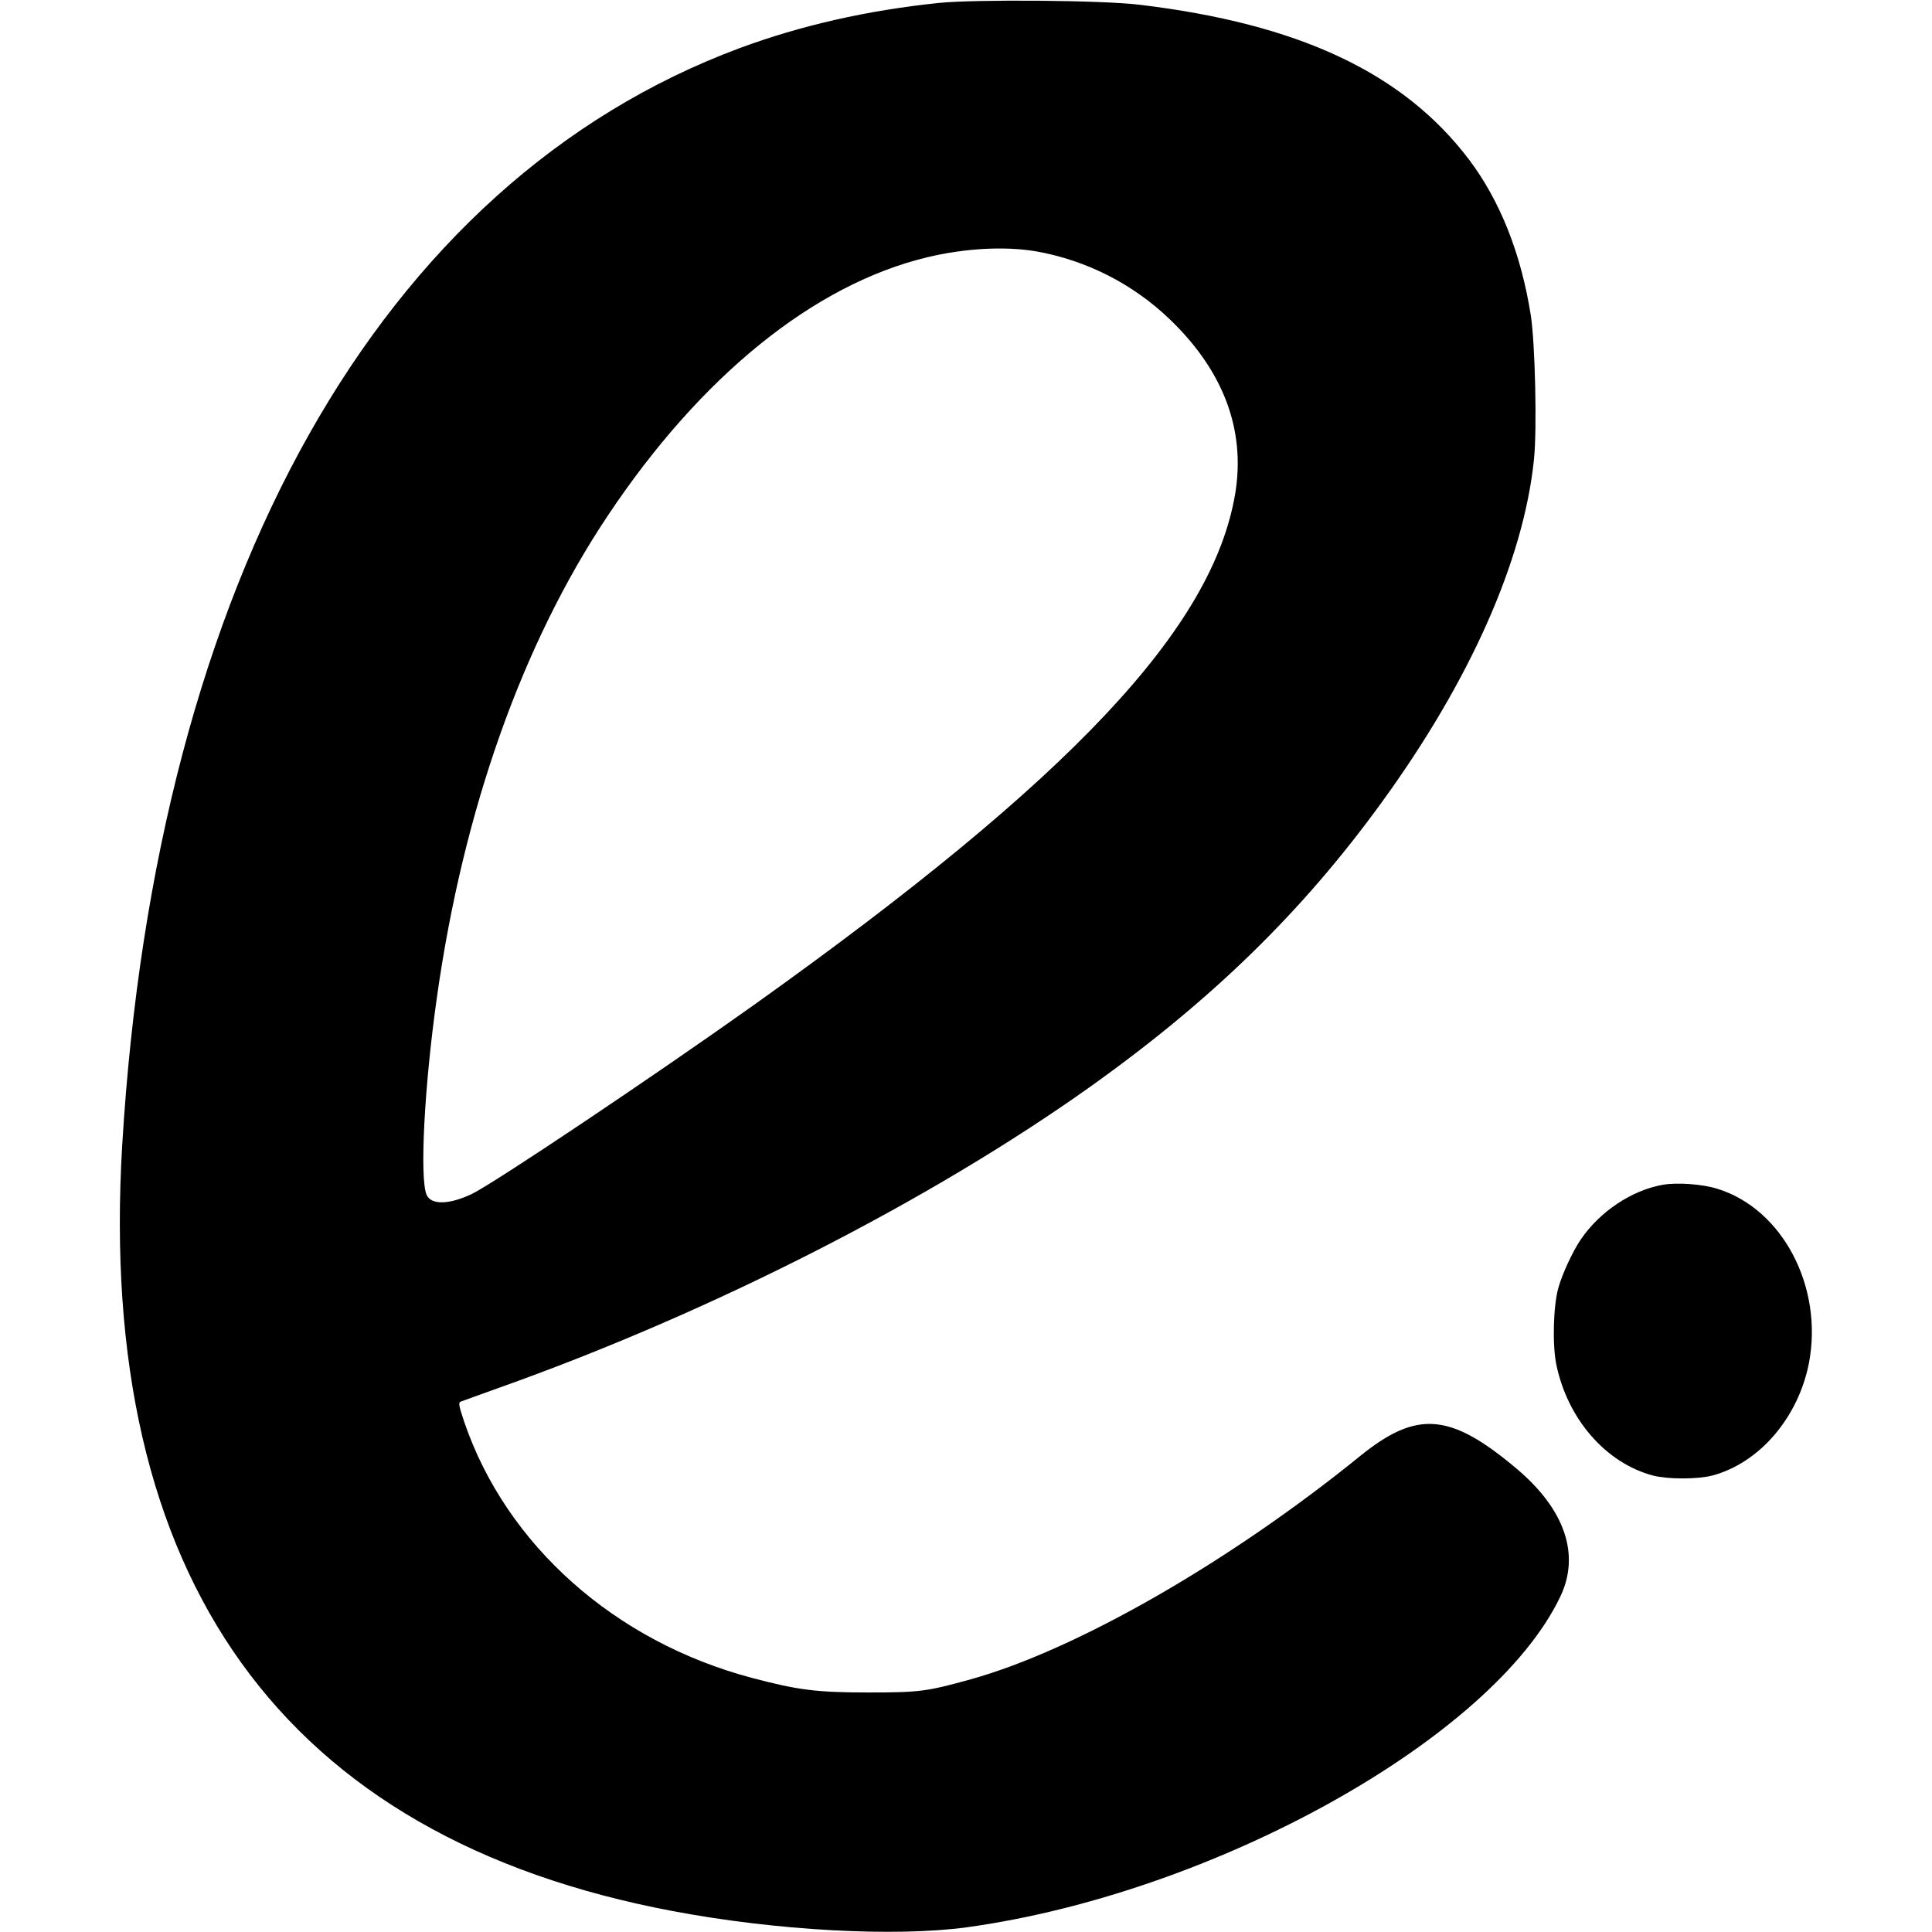 <?xml version="1.0" standalone="no"?>
<!DOCTYPE svg PUBLIC "-//W3C//DTD SVG 20010904//EN"
 "http://www.w3.org/TR/2001/REC-SVG-20010904/DTD/svg10.dtd">
<svg version="1.0" xmlns="http://www.w3.org/2000/svg"
 width="980pt" height="980pt" viewBox="0 0 980 980"
 preserveAspectRatio="xMidYMid meet">
<g transform="translate(0,980) scale(0.1,-0.1)"
fill="#000000" stroke="none">
<path d="M4761 9785 c-364 -38 -698 -114 -1009 -229 -1824 -679 -2959 -2695
-3132 -5563 -132 -2199 813 -3514 2793 -3887 524 -99 1126 -132 1492 -82 1255
173 2666 959 3009 1676 103 214 24 444 -222 651 -336 283 -505 296 -792 64
-664 -539 -1441 -984 -1975 -1133 -224 -62 -260 -67 -520 -67 -262 0 -357 12
-591 74 -695 184 -1246 674 -1459 1298 -29 87 -31 99 -16 104 9 4 95 34 191
69 1078 383 2190 950 3005 1531 612 437 1068 881 1470 1434 450 618 723 1231
776 1744 16 152 6 589 -16 731 -49 312 -155 580 -313 790 -333 440 -862 689
-1672 786 -188 23 -833 28 -1019 9z m495 -1260 c254 -45 491 -165 678 -345
272 -261 384 -560 332 -881 -113 -685 -829 -1446 -2441 -2596 -513 -365 -1316
-903 -1431 -959 -115 -55 -207 -57 -230 -5 -36 83 -12 549 52 1001 134 951
433 1794 866 2443 473 710 1047 1174 1621 1312 192 46 395 57 553 30z"/>
<path d="M8433 3790 c-156 -28 -317 -135 -413 -275 -42 -61 -96 -177 -116
-250 -25 -92 -30 -285 -10 -385 57 -278 252 -502 492 -565 75 -19 223 -19 298
0 240 63 438 294 492 572 73 386 -134 781 -465 883 -75 24 -205 33 -278 20z"/>
</g>
</svg>
